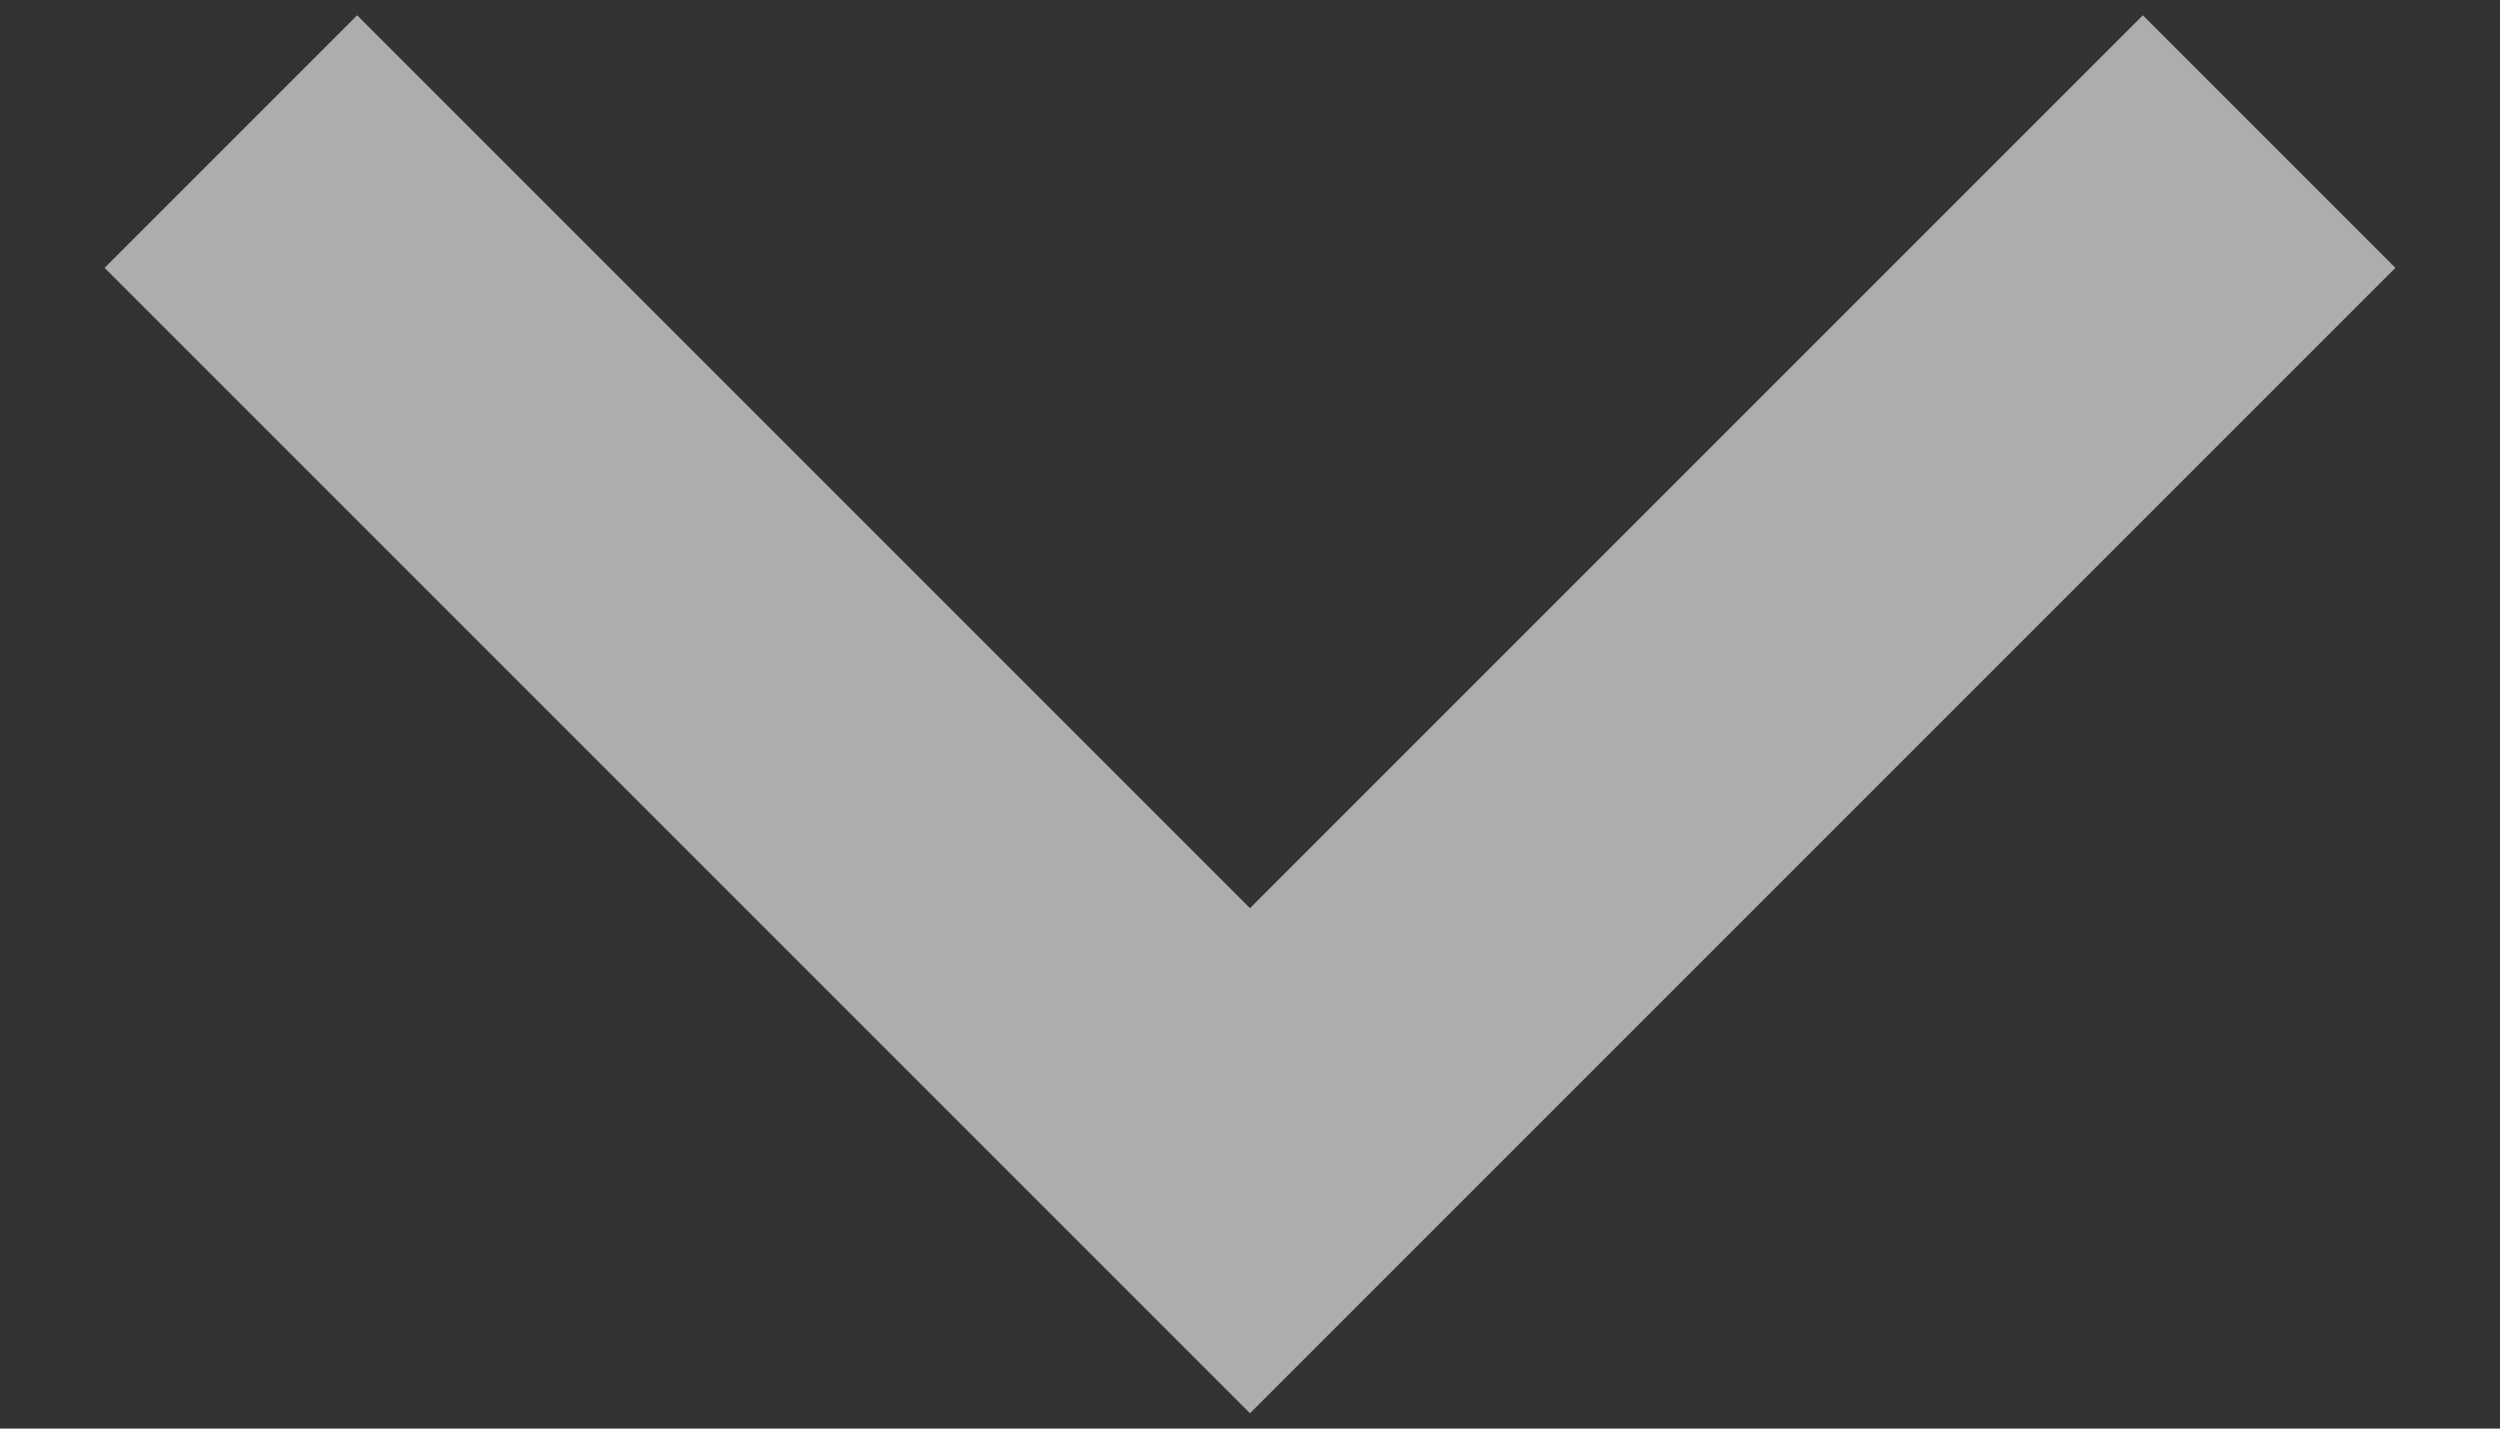 <svg width="14" height="8" viewBox="0 0 14 8" fill="none" xmlns="http://www.w3.org/2000/svg">
<rect x="0" y="0" width="14" height="8" fill="#333333" stroke="none"/>
<path d="M12 1.5L7 6.5L2 1.5" stroke="white" stroke-opacity="0.6" stroke-width="2" stroke-linecap="square"/>
</svg>
